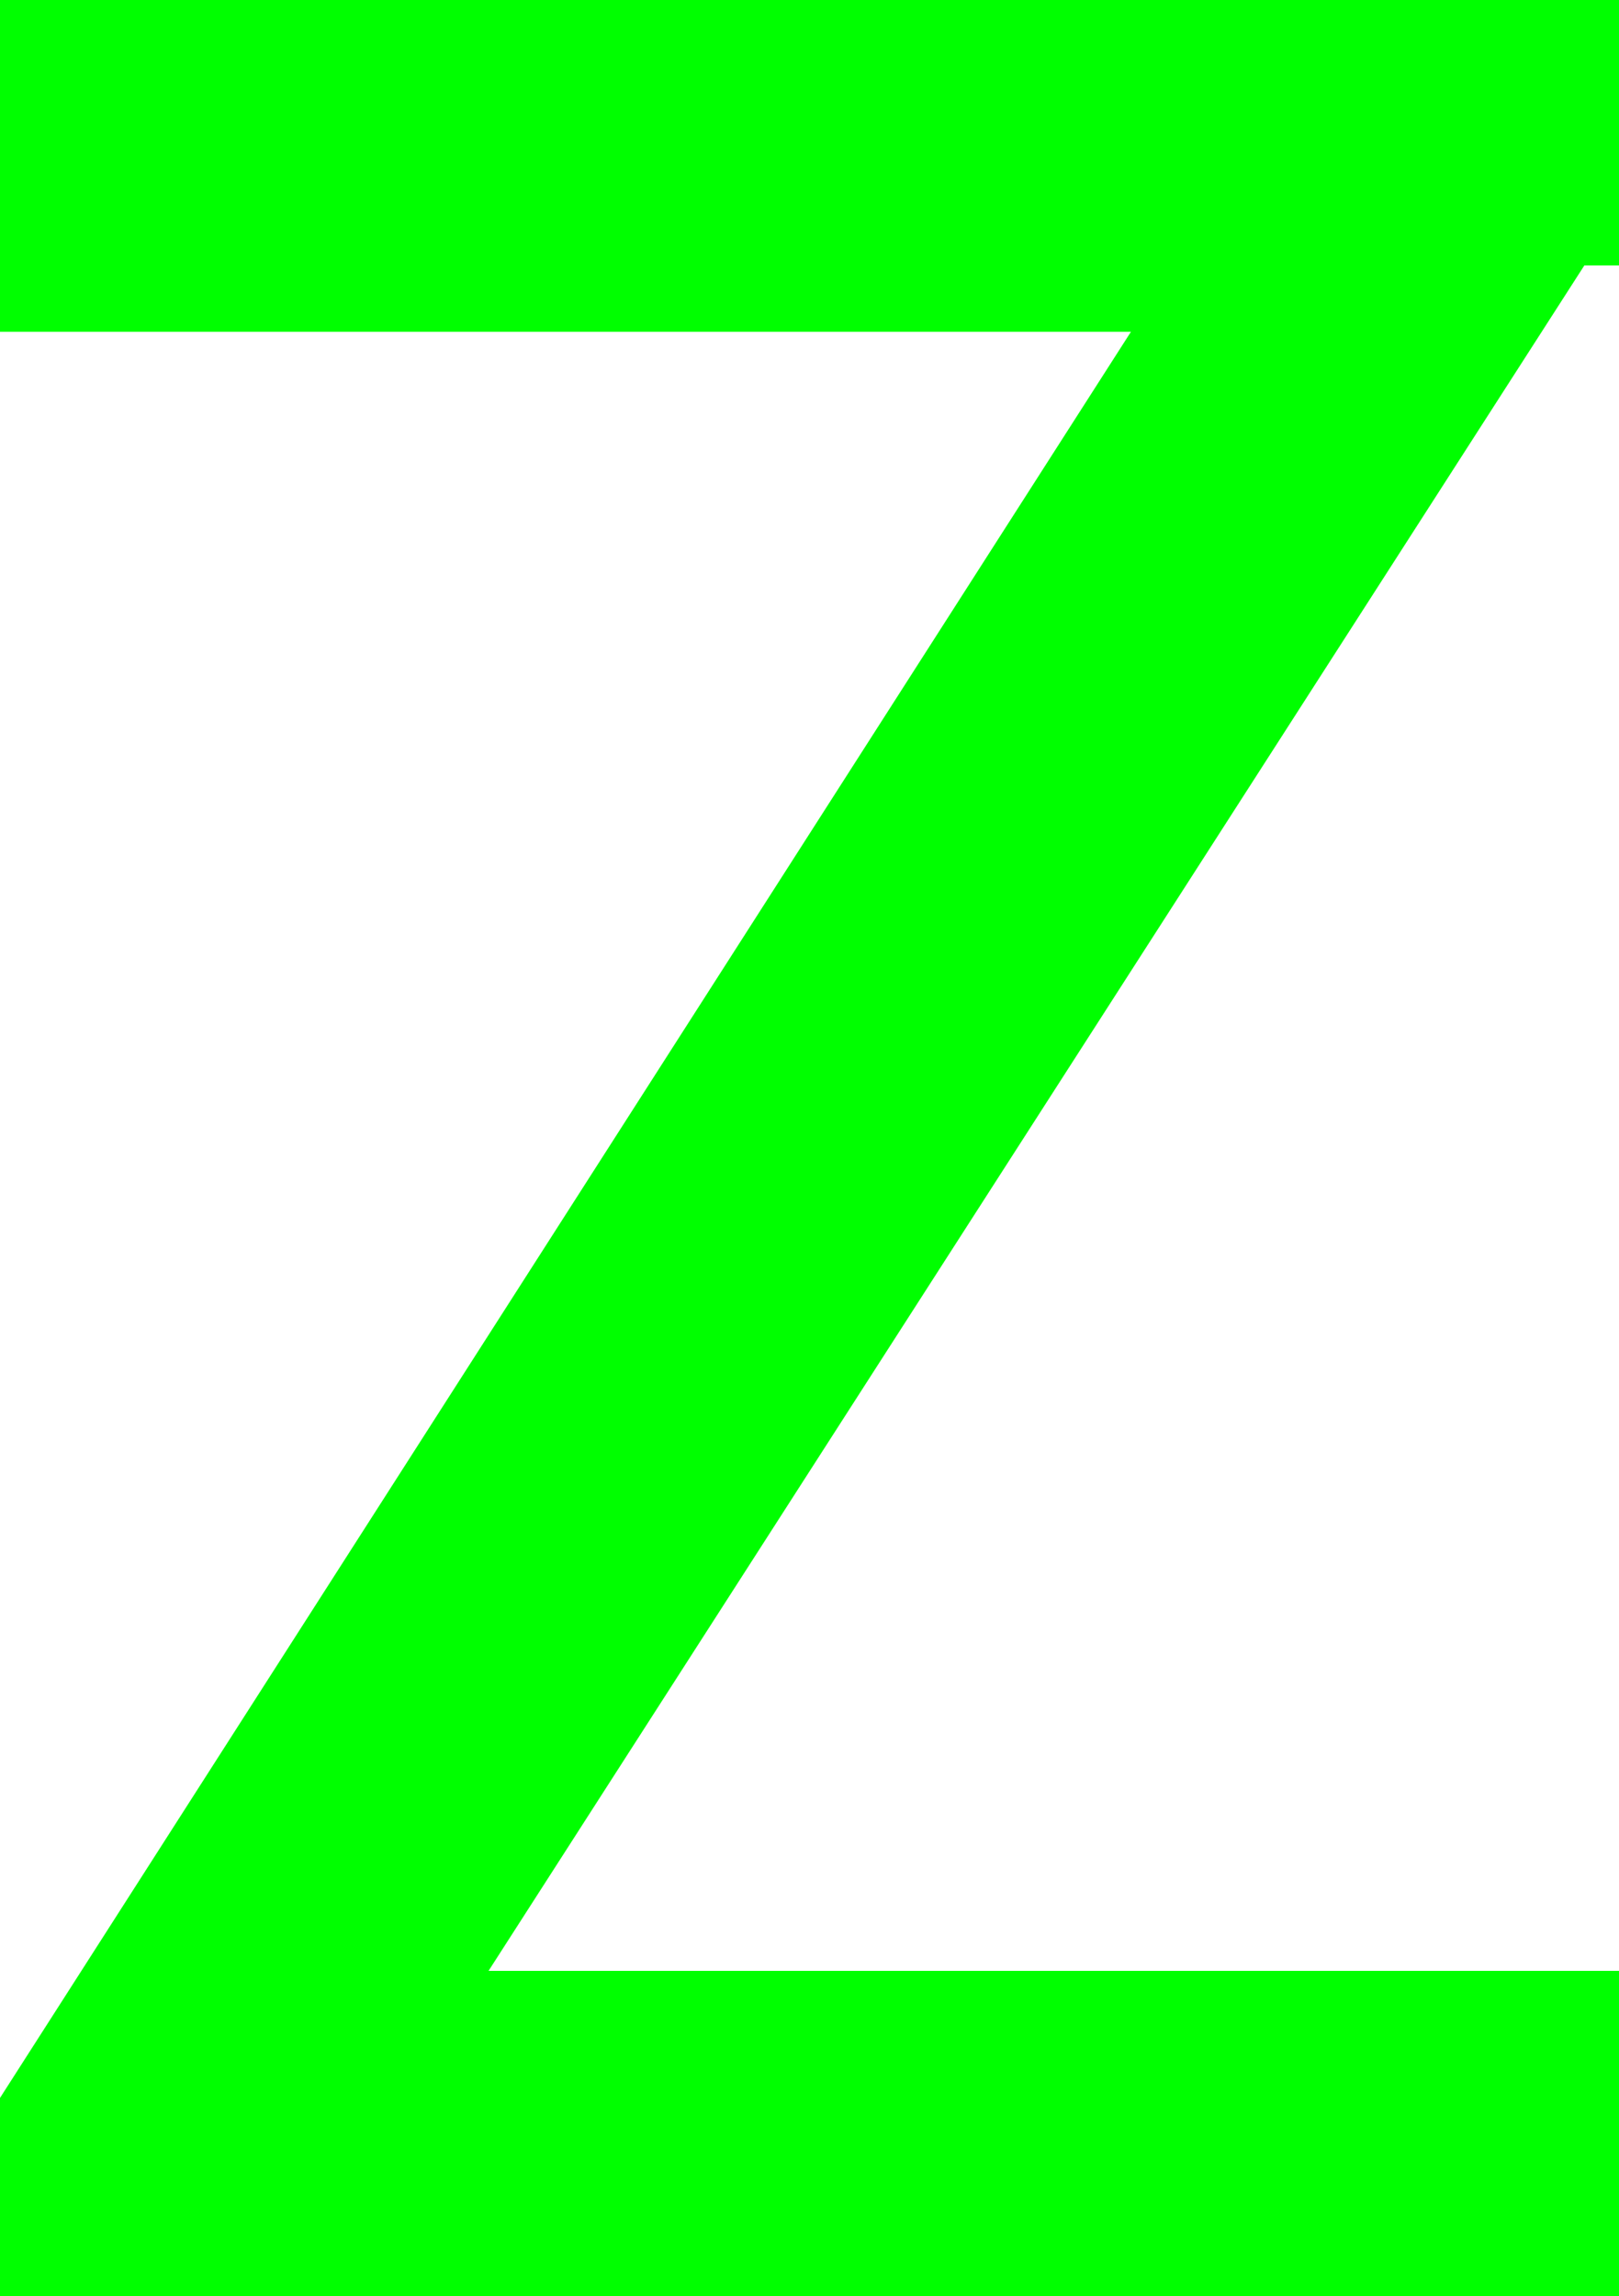 <svg xmlns="http://www.w3.org/2000/svg" xmlns:xlink="http://www.w3.org/1999/xlink" version="1.1" width="12.2" height="17.3" viewBox="0.9 0.4 12.2 17.3">
  <!-- Exported by Scratch - http://scratch.mit.edu/ -->
  <g id="ID0.45177890360355377">
    <path id="ID0.2811593459919095" fill="#00ff00" stroke="none" d="M 12.1 1.4 L 12.1 1.7 L 2.75 16.25 L 12.1 16.25 L 12.1 16.7 L 1.9 16.7 L 1.9 16.5 L 11.25 1.9 L 1.9 1.9 L 1.9 1.4 L 12.1 1.4 " stroke-width="1"/>
    <path id="ID0.03251037001609802" fill="none" stroke="#00ff00" stroke-width="2" stroke-linecap="square" stroke-linejoin="miter" d="M 12.1 1.4 L 1.9 1.4 L 1.9 1.9 L 11.25 1.9 L 1.9 16.5 L 1.9 16.7 L 12.1 16.7 L 12.1 16.25 L 2.75 16.25 L 12.1 1.7 L 12.1 1.4 "/>
  </g>
</svg>